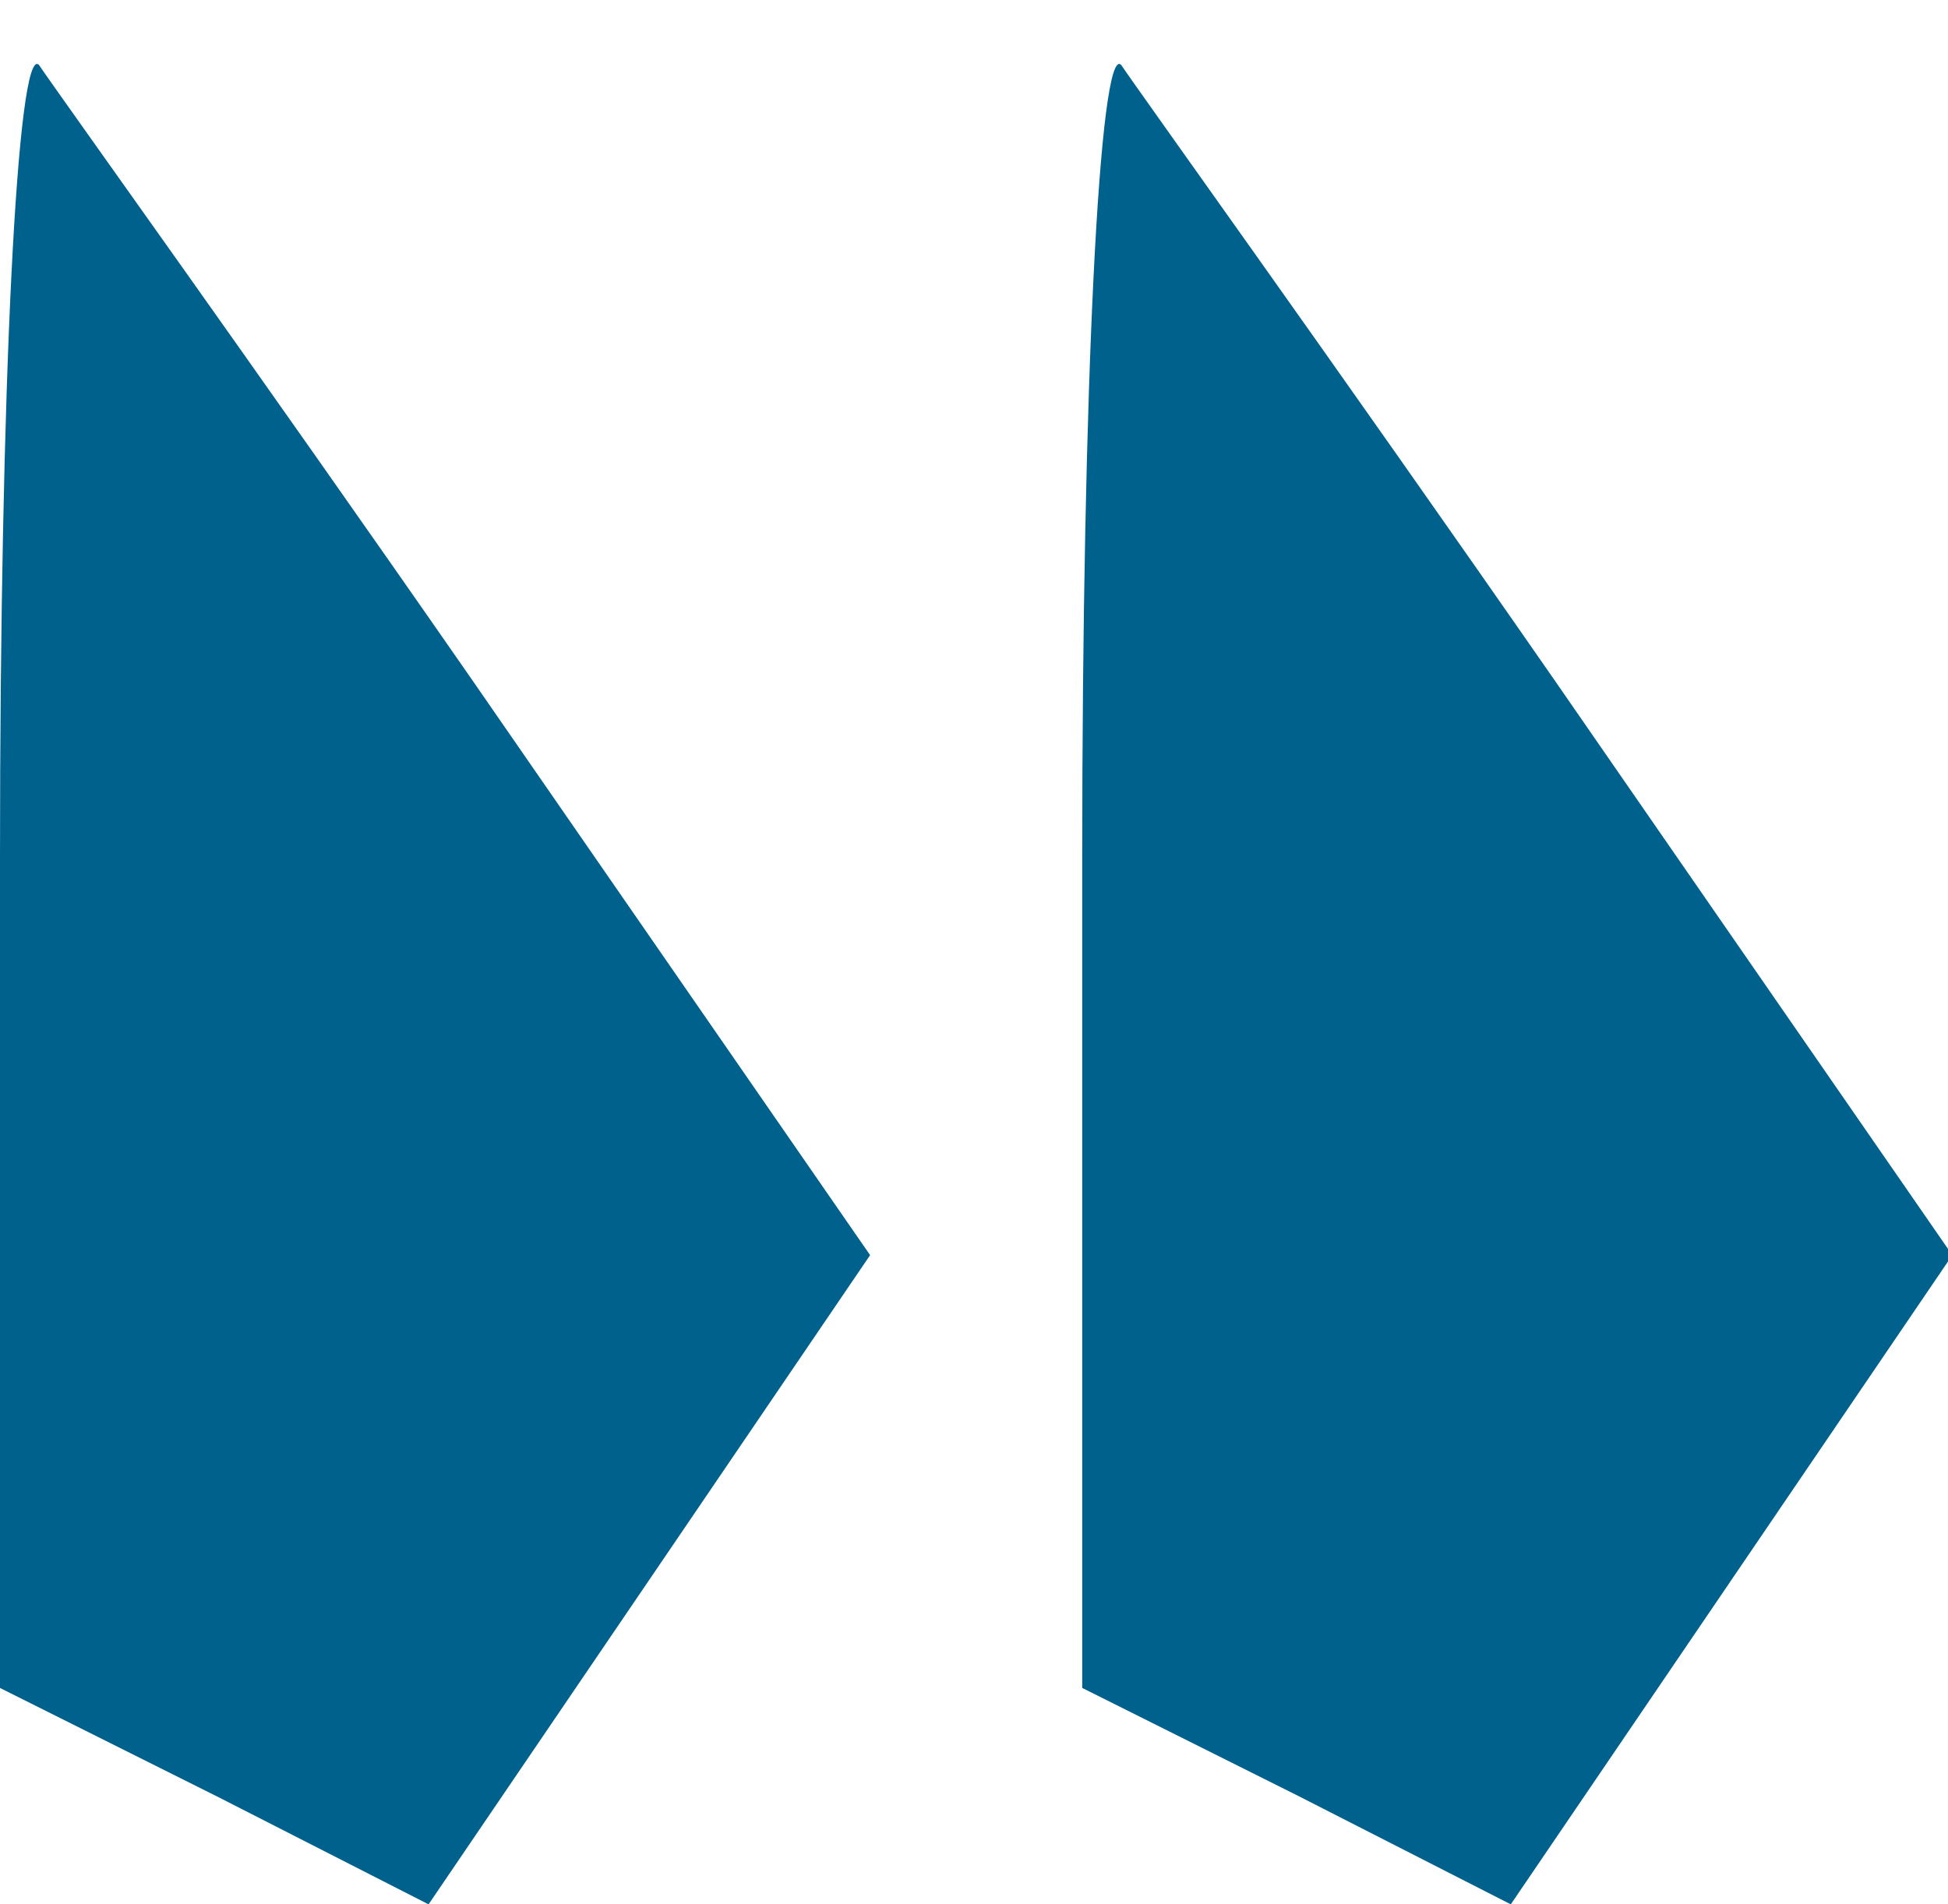 <svg version="1" xmlns="http://www.w3.org/2000/svg" width="45" height="44" viewBox="0 0 45 44"><g fill="#00618d"><path d="M0 19.8V39l5 2.5L9.9 44l5.1-7.5 5.1-7.5-9.2-13.3C5.9 8.5 1.3 2.1.9 1.5.4 1 0 8.9 0 19.8zM25 19.8V39l5 2.5 4.9 2.5 5.1-7.5 5.1-7.5-9.2-13.3c-5-7.2-9.6-13.6-10-14.2-.5-.5-.9 7.4-.9 18.3z"/></g></svg>